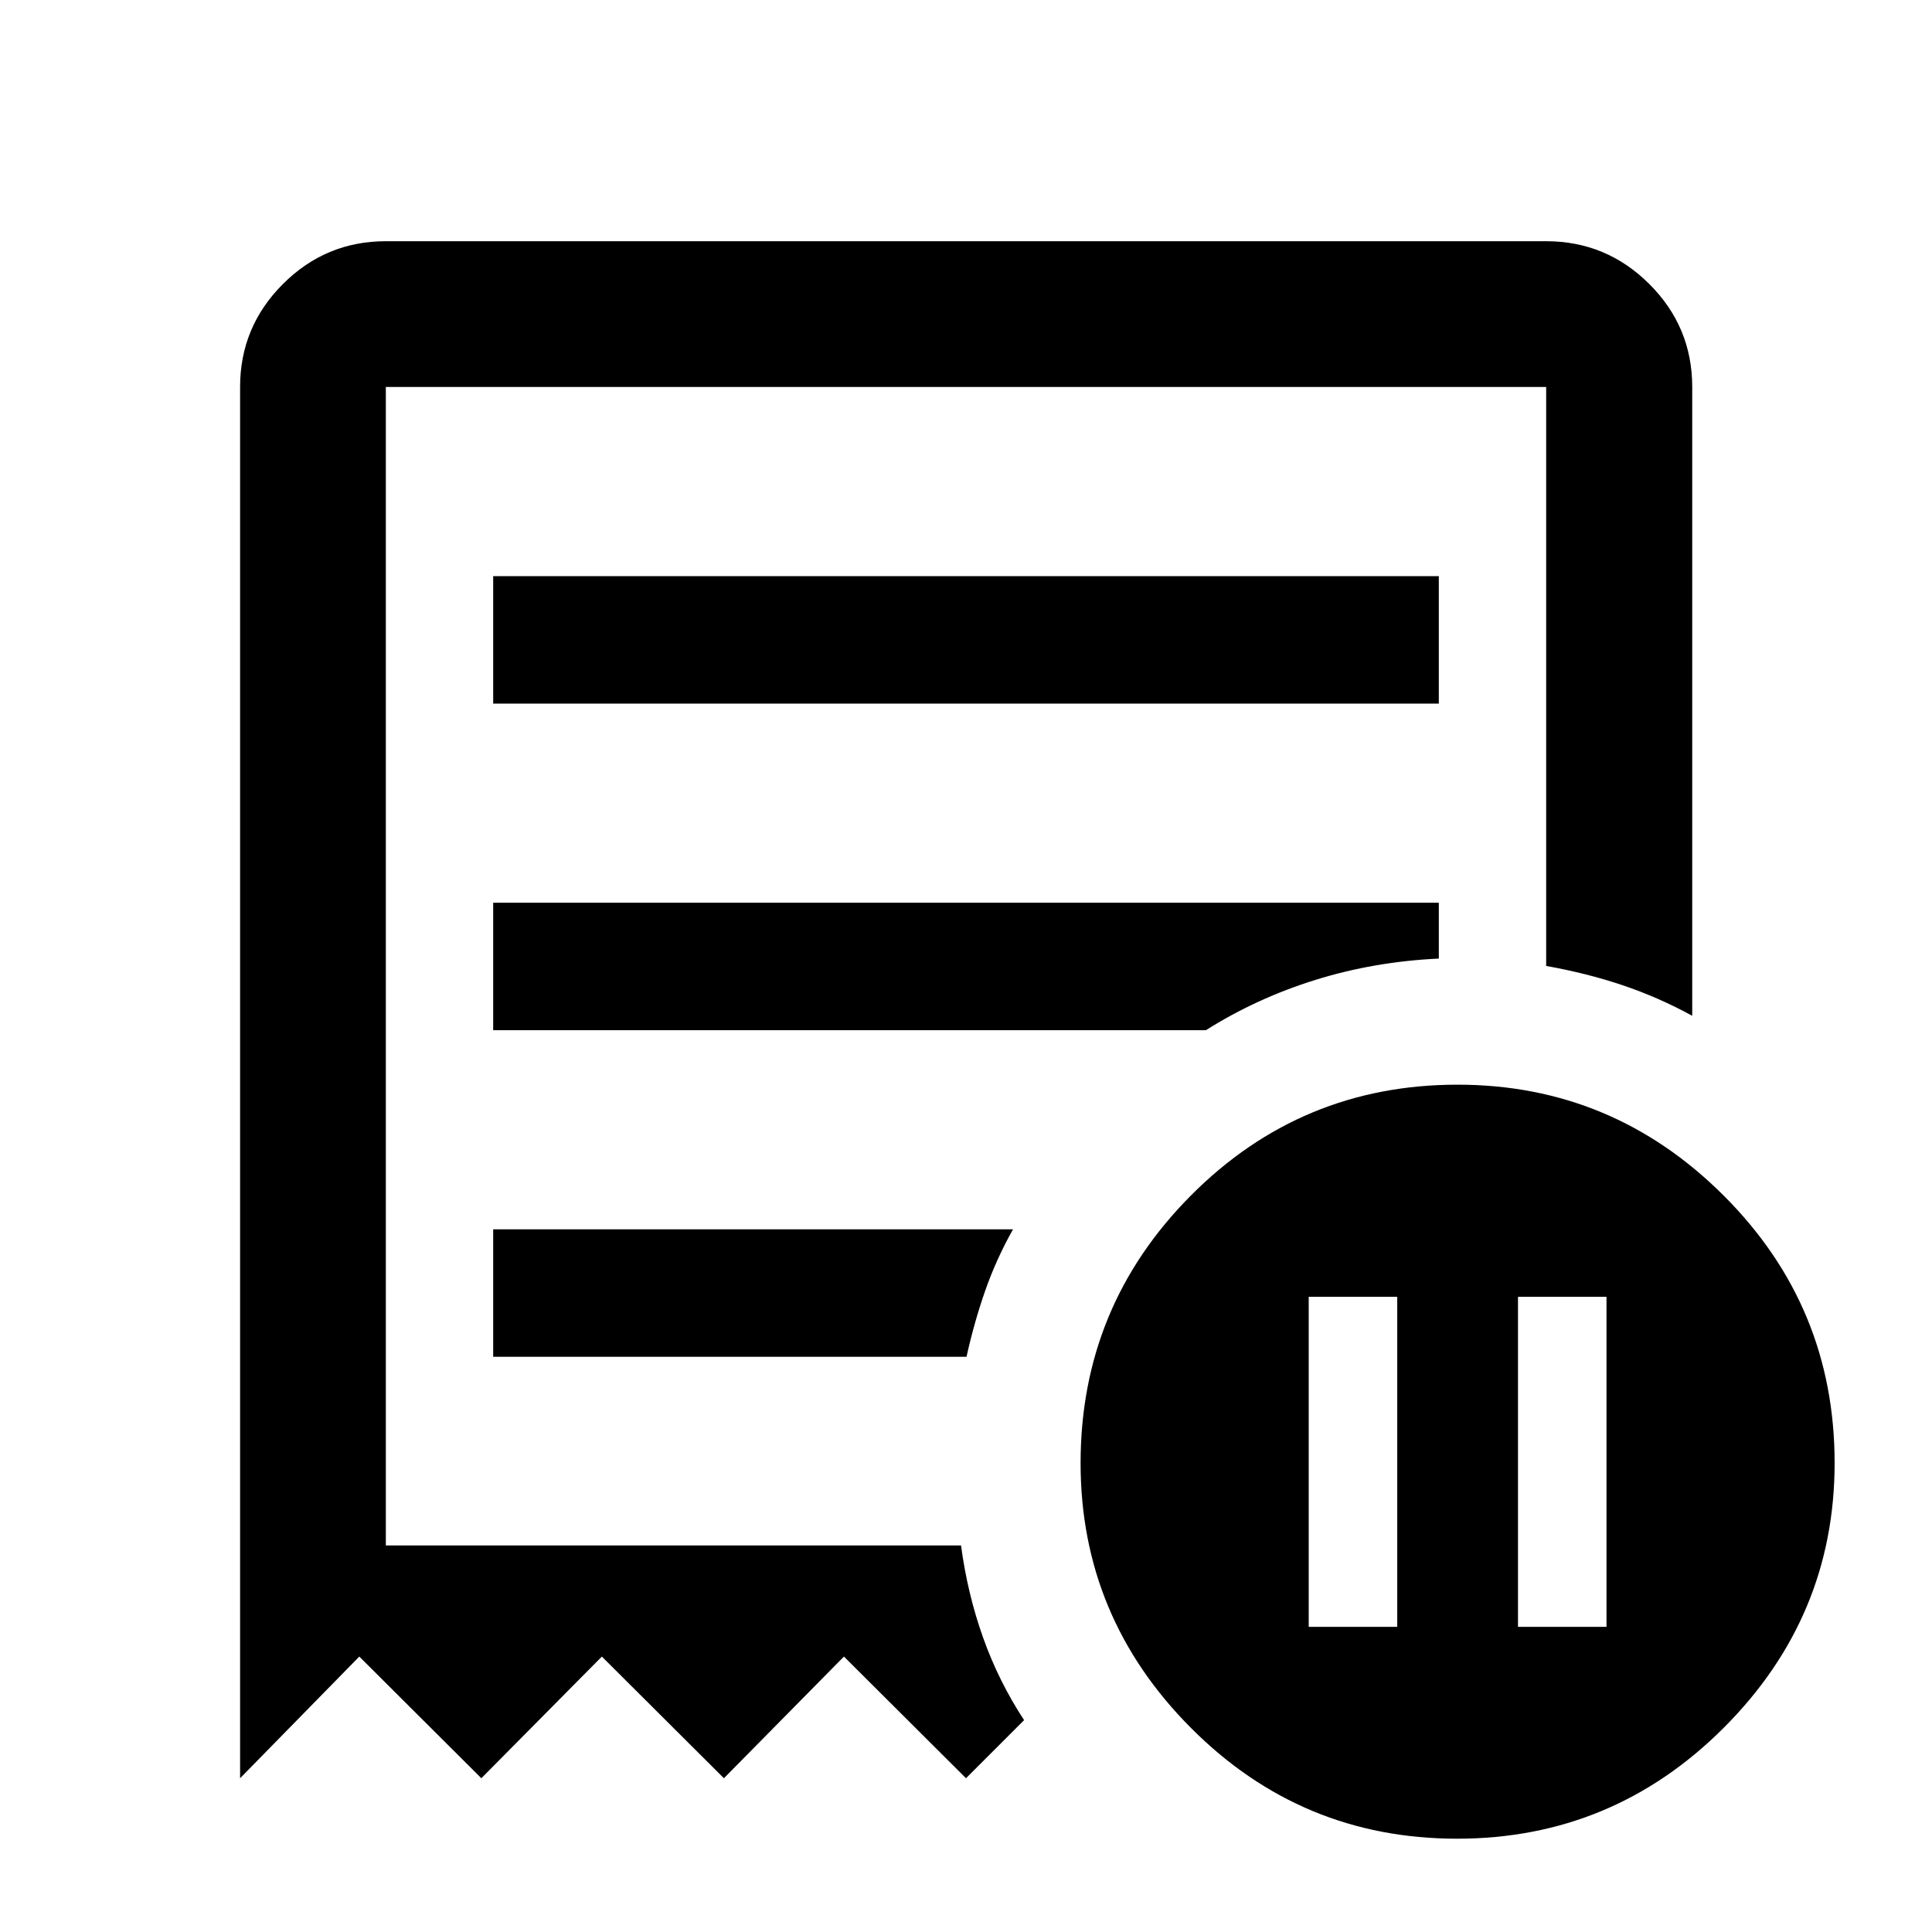 <svg xmlns="http://www.w3.org/2000/svg" height="40" viewBox="0 -960 960 960" width="40"><path d="M650.29-151.62h43.99v-163.99h-43.99v163.99Zm103.99 0h43.98v-163.99h-43.98v163.99ZM245.06-610.38h469.88v-63.34H245.06v63.34ZM723.99-46.36q-77.38 0-132.21-55.04-54.84-55.05-54.84-131.58 0-77.85 54.78-132.95 54.79-55.1 132.51-55.1 77.05 0 132.21 55.06 55.17 55.05 55.17 132.9 0 76.53-55.12 131.62t-132.5 55.09ZM119.3-76.41v-691.31q0-29.87 21.28-51.14 21.27-21.28 51.14-21.28h576.56q29.93 0 51.26 21.28 21.32 21.27 21.32 51.14v312.45q-16.87-9.22-34.73-15.22-17.86-5.99-37.85-9.53v-287.7H191.72v575.65h285.81q3.21 24.06 11 45.89 7.79 21.82 20.34 40.9L480-76.41l-60.65-60.45-59.64 60.45-60.65-60.45-59.88 60.45-60.65-60.45-59.23 60.45Zm125.76-209.42h235.2q3.78-17.08 9.25-32.75 5.47-15.67 13.86-30.59H245.06v63.34Zm0-162.28h354.16q25.21-15.9 54.42-24.99 29.2-9.09 61.3-10.59v-27.75H245.06v63.33Zm-53.34 256.04v-575.65V-192.07Z"/></svg>